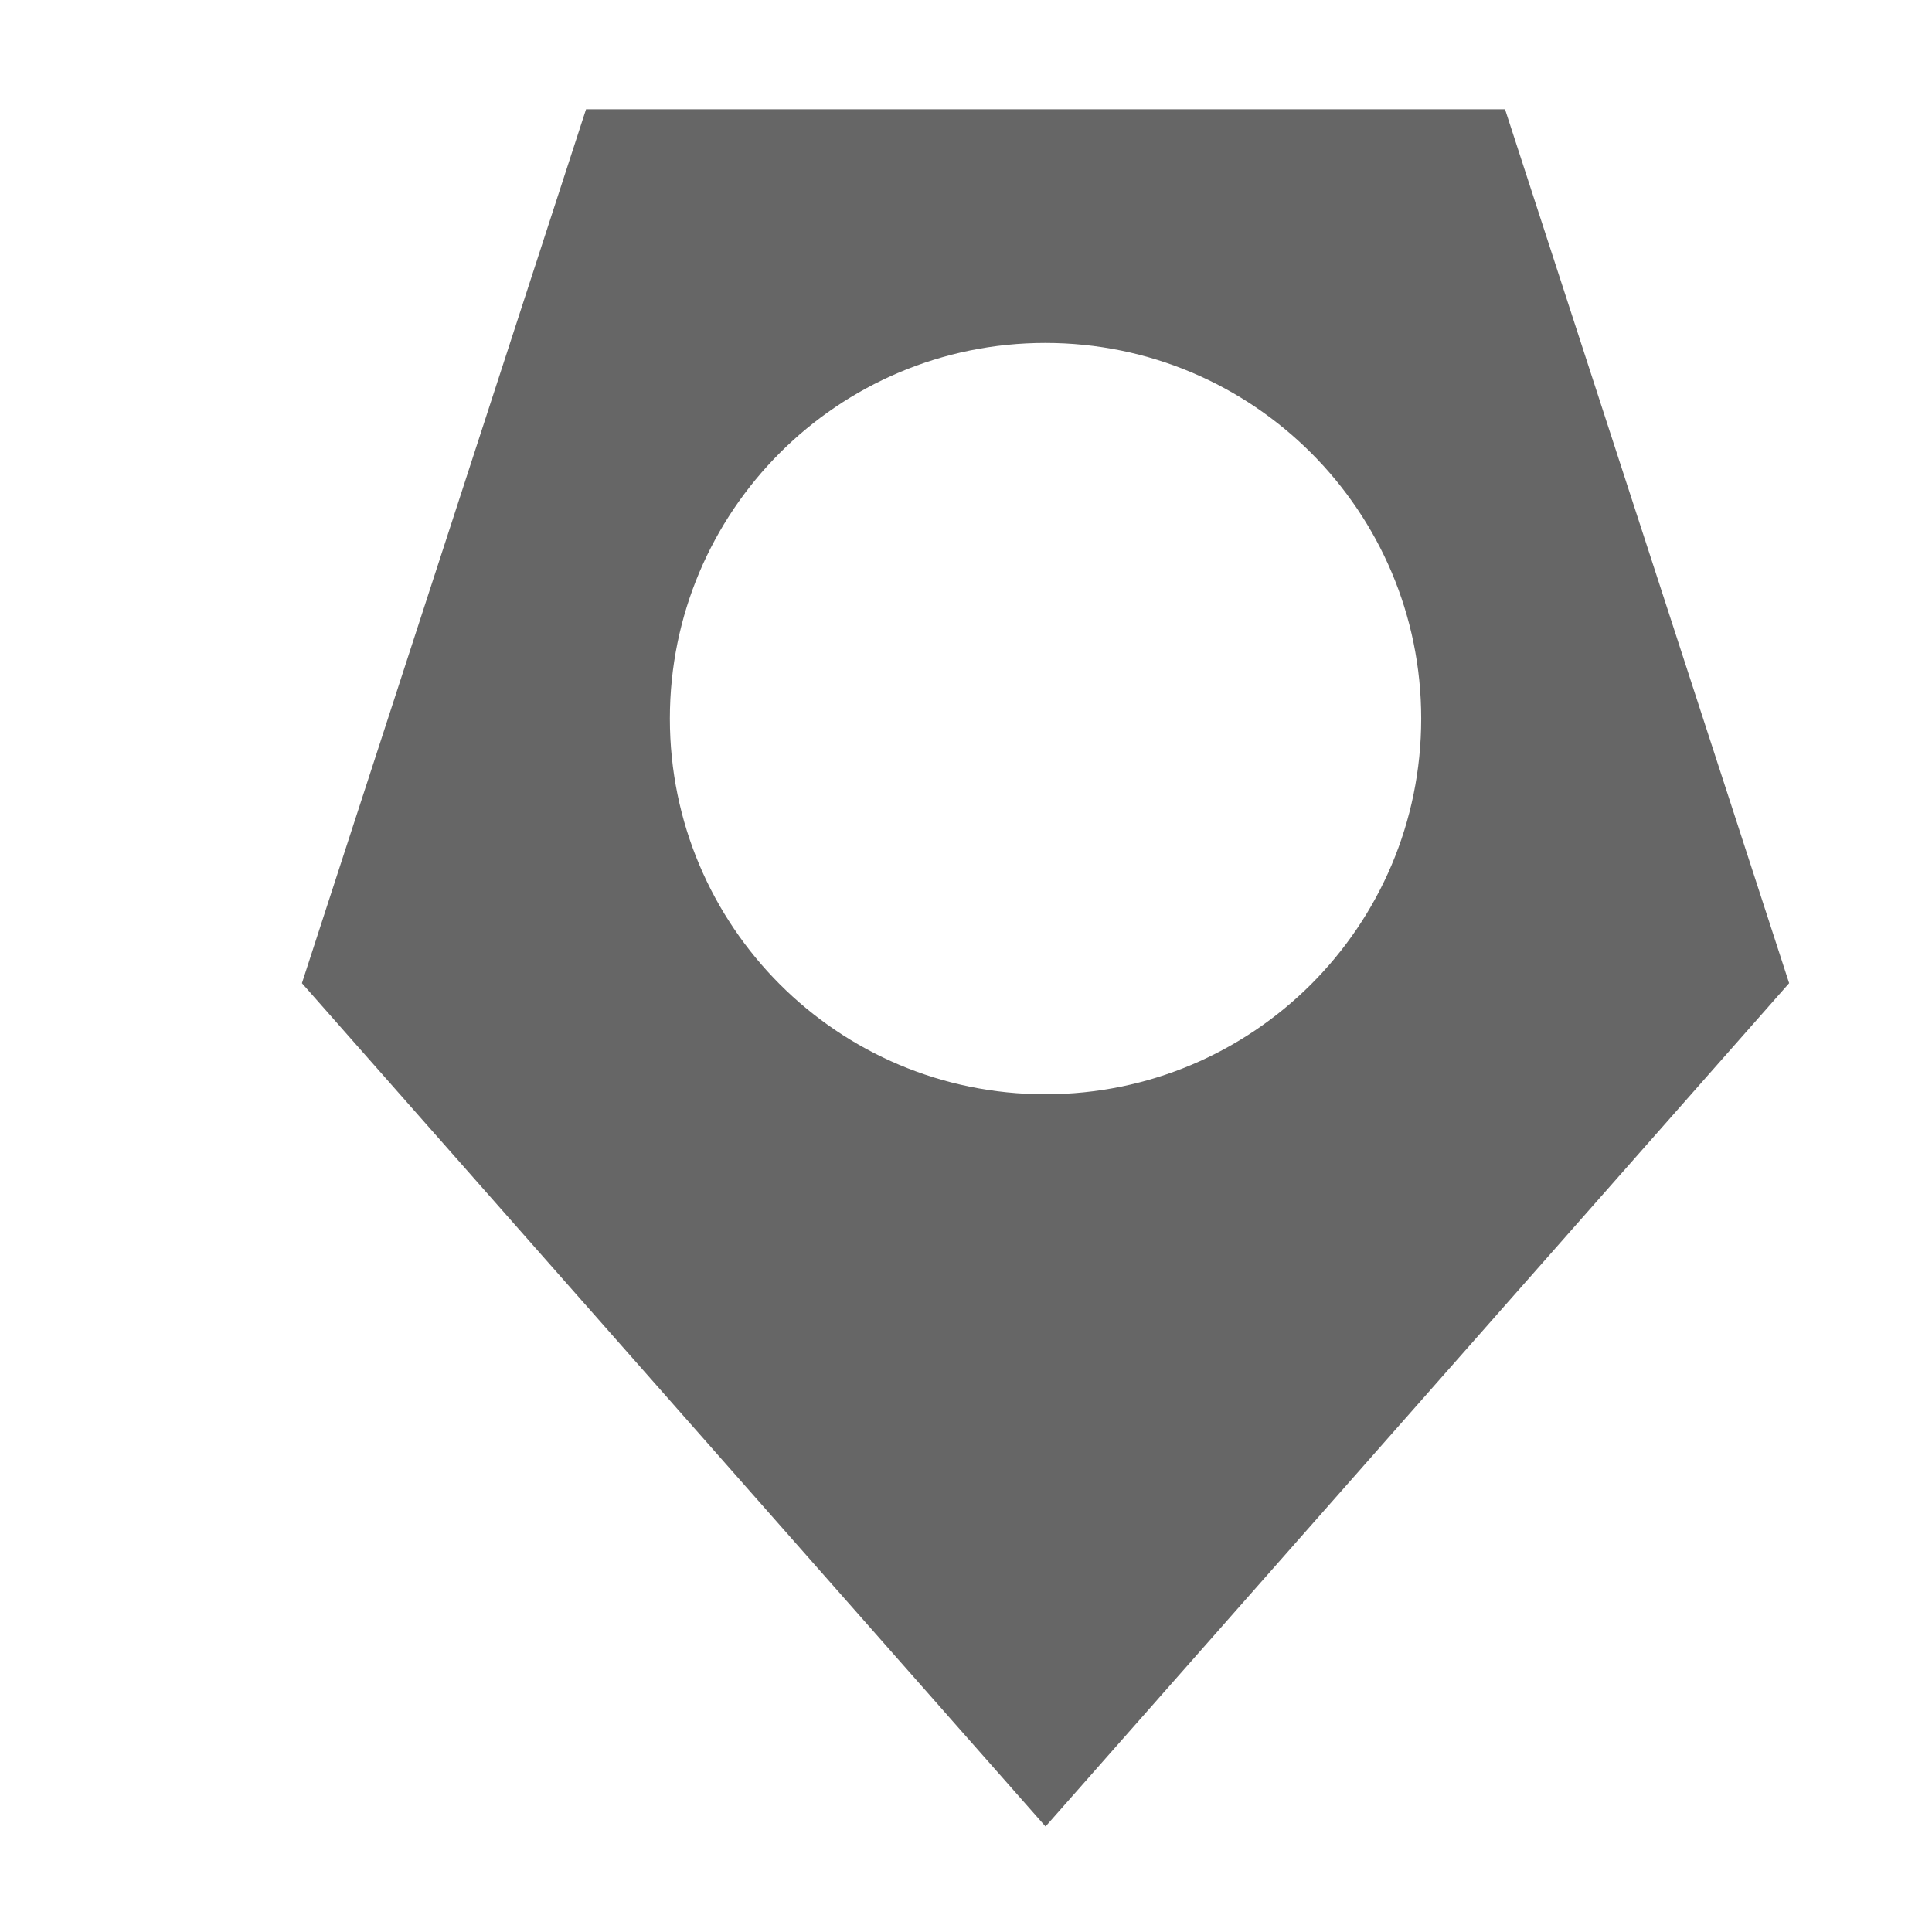 <?xml version="1.0" encoding="utf-8"?>
<!-- Generator: Adobe Illustrator 16.0.0, SVG Export Plug-In . SVG Version: 6.00 Build 0)  -->
<!DOCTYPE svg PUBLIC "-//W3C//DTD SVG 1.1//EN" "http://www.w3.org/Graphics/SVG/1.1/DTD/svg11.dtd">
<svg version="1.1" id="Layer_1" xmlns="http://www.w3.org/2000/svg" xmlns:xlink="http://www.w3.org/1999/xlink" x="0px" y="0px"
	 width="18px" height="18px" viewBox="0 0 18 18" enable-background="new 0 0 18 18" xml:space="preserve">
<path fill="#666666" d="M14.022,1.018H5.46L2.813,9.16l6.928,7.857l6.928-7.857L14.022,1.018z M9.739,10.195
	c-1.933,0-3.498-1.566-3.498-3.5c0-1.933,1.565-3.5,3.498-3.5c1.935,0,3.502,1.567,3.502,3.5
	C13.241,8.629,11.673,10.195,9.739,10.195z"/>
</svg>
